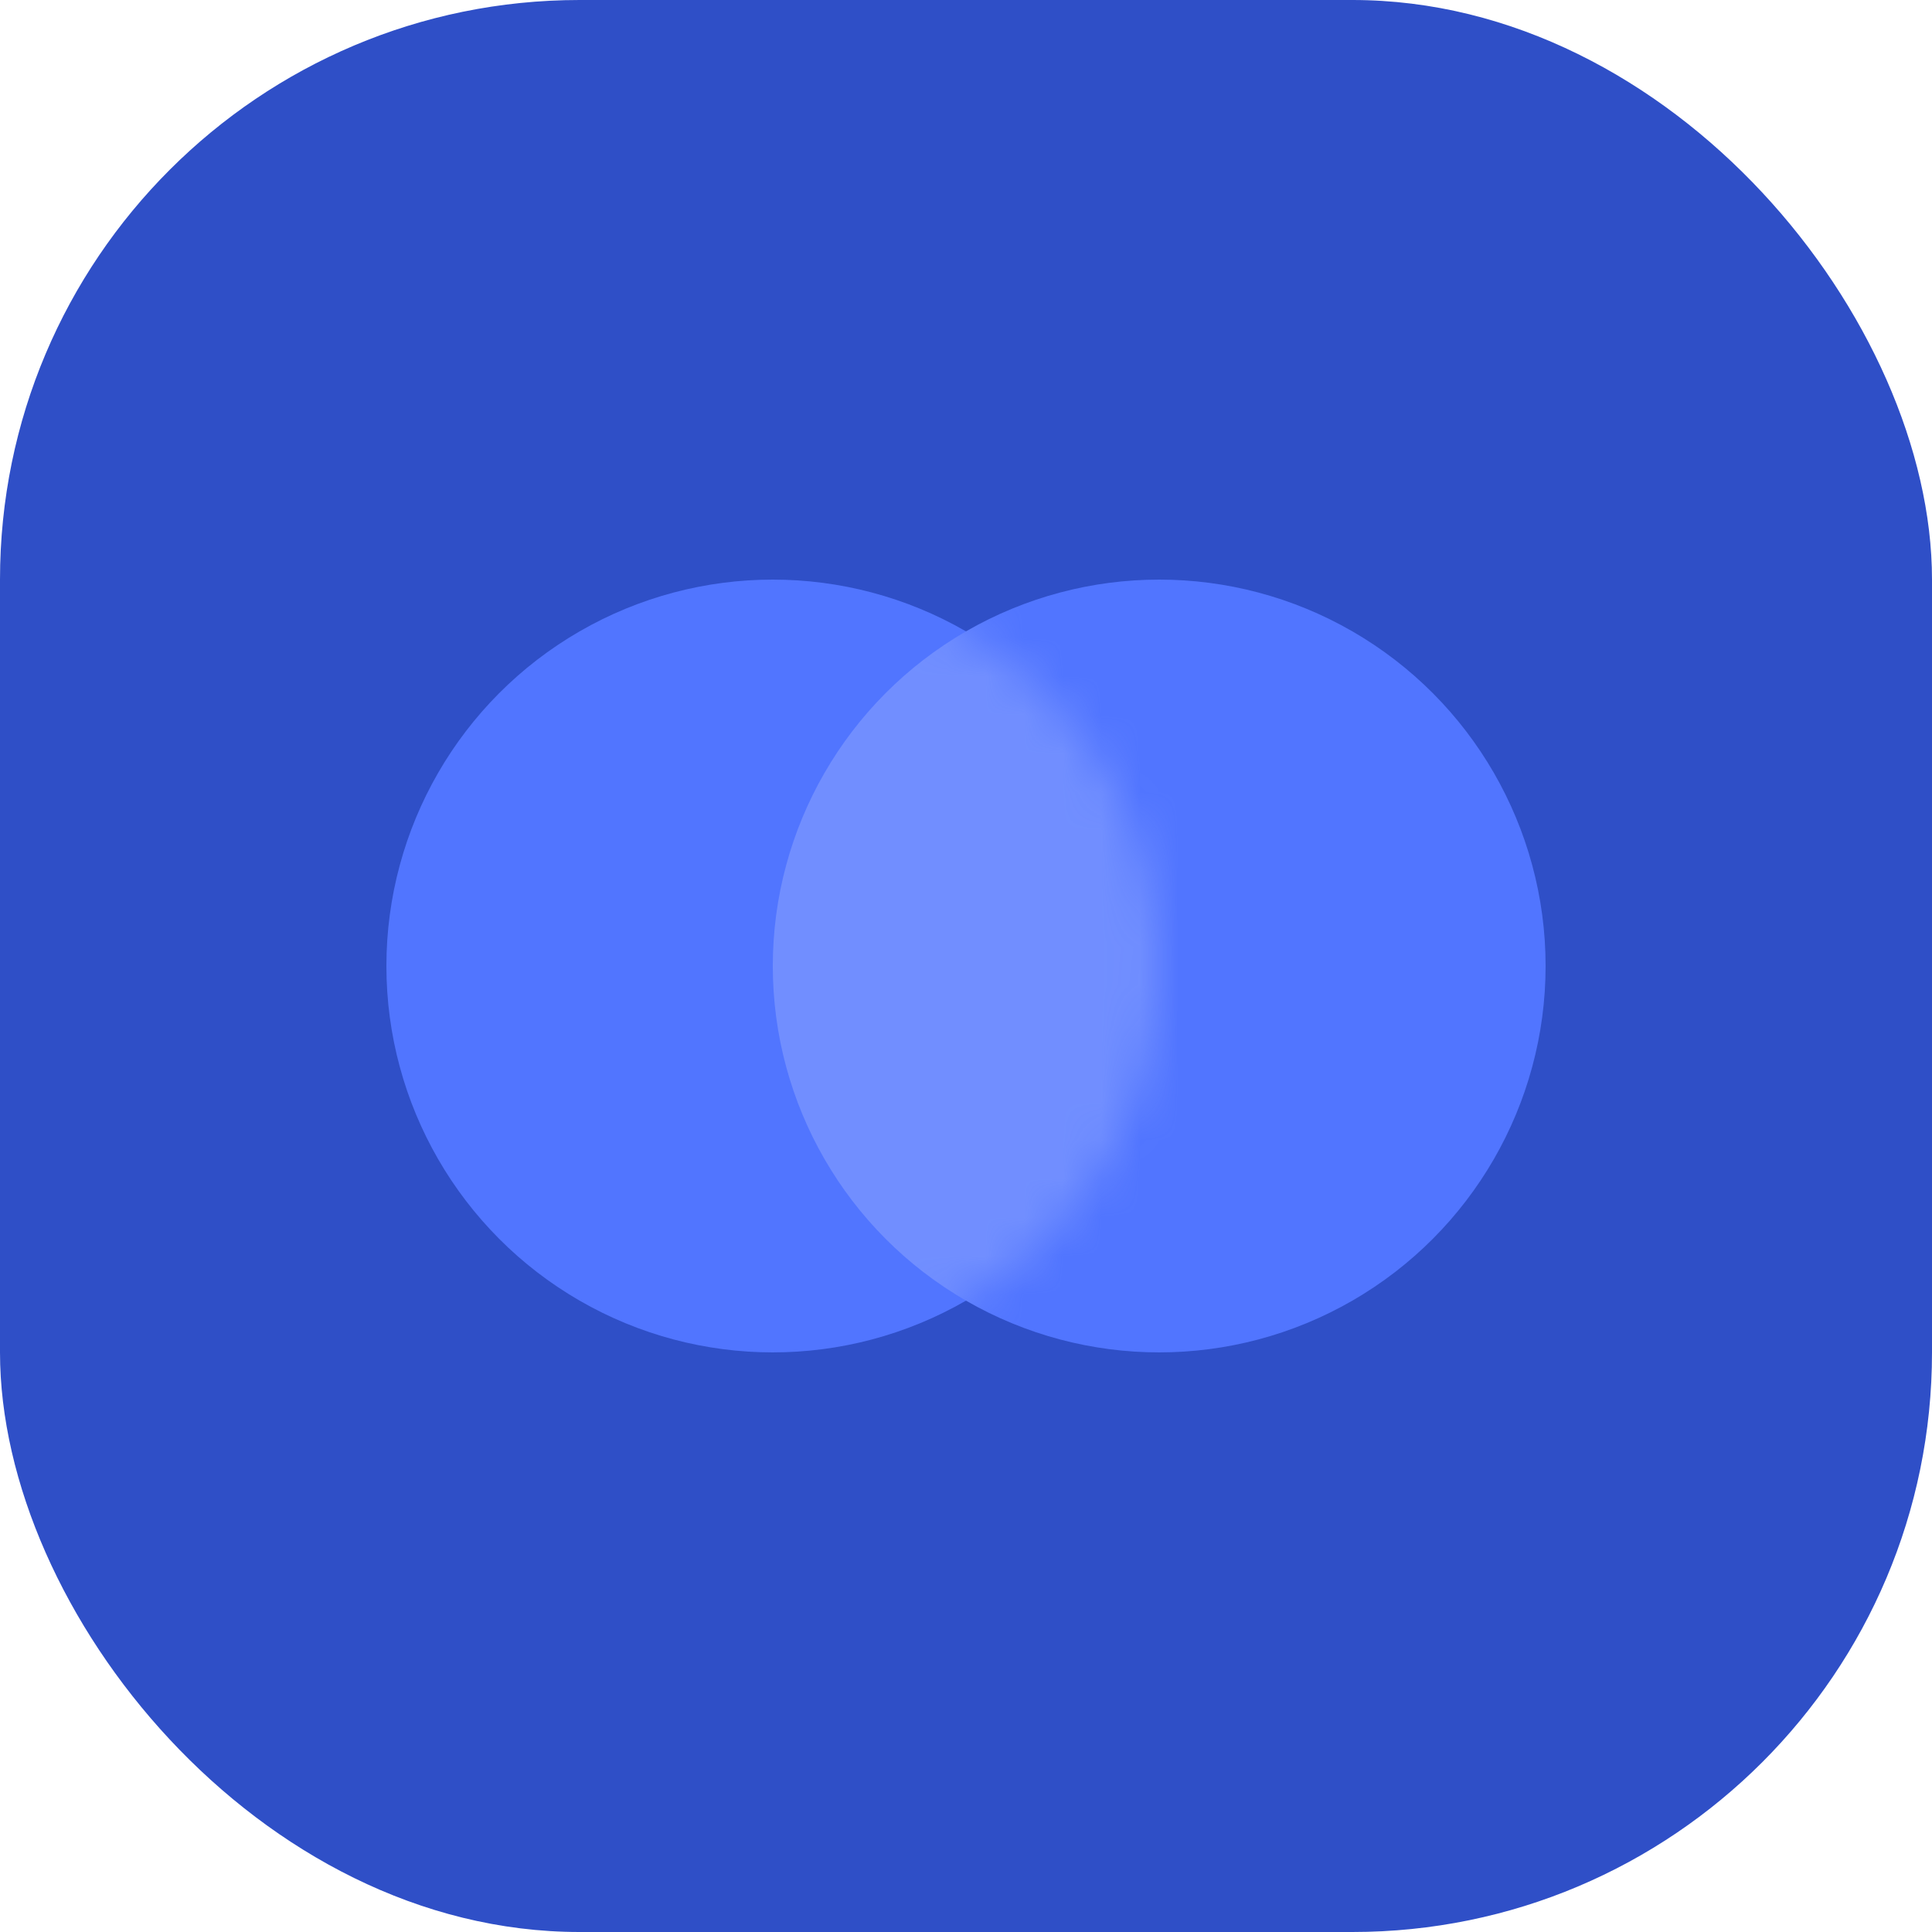 <svg width="50" height="50" viewBox="0 0 50 50" fill="none" xmlns="http://www.w3.org/2000/svg">
<rect width="50" height="50" rx="15" fill="#2F4FC7"/>
<circle cx="30" cy="25" r="10" fill="#5175FF"/>
<circle cx="20" cy="25" r="10" fill="#5175FF"/>
<mask id="mask0_0_4477" style="mask-type:alpha" maskUnits="userSpaceOnUse" x="10" y="15" width="20" height="20">
<circle cx="20" cy="25" r="10" fill="white"/>
</mask>
<g mask="url(#mask0_0_4477)">
<circle opacity="0.324" cx="30" cy="25" r="10" fill="#B4C4FF"/>
</g>
</svg>
